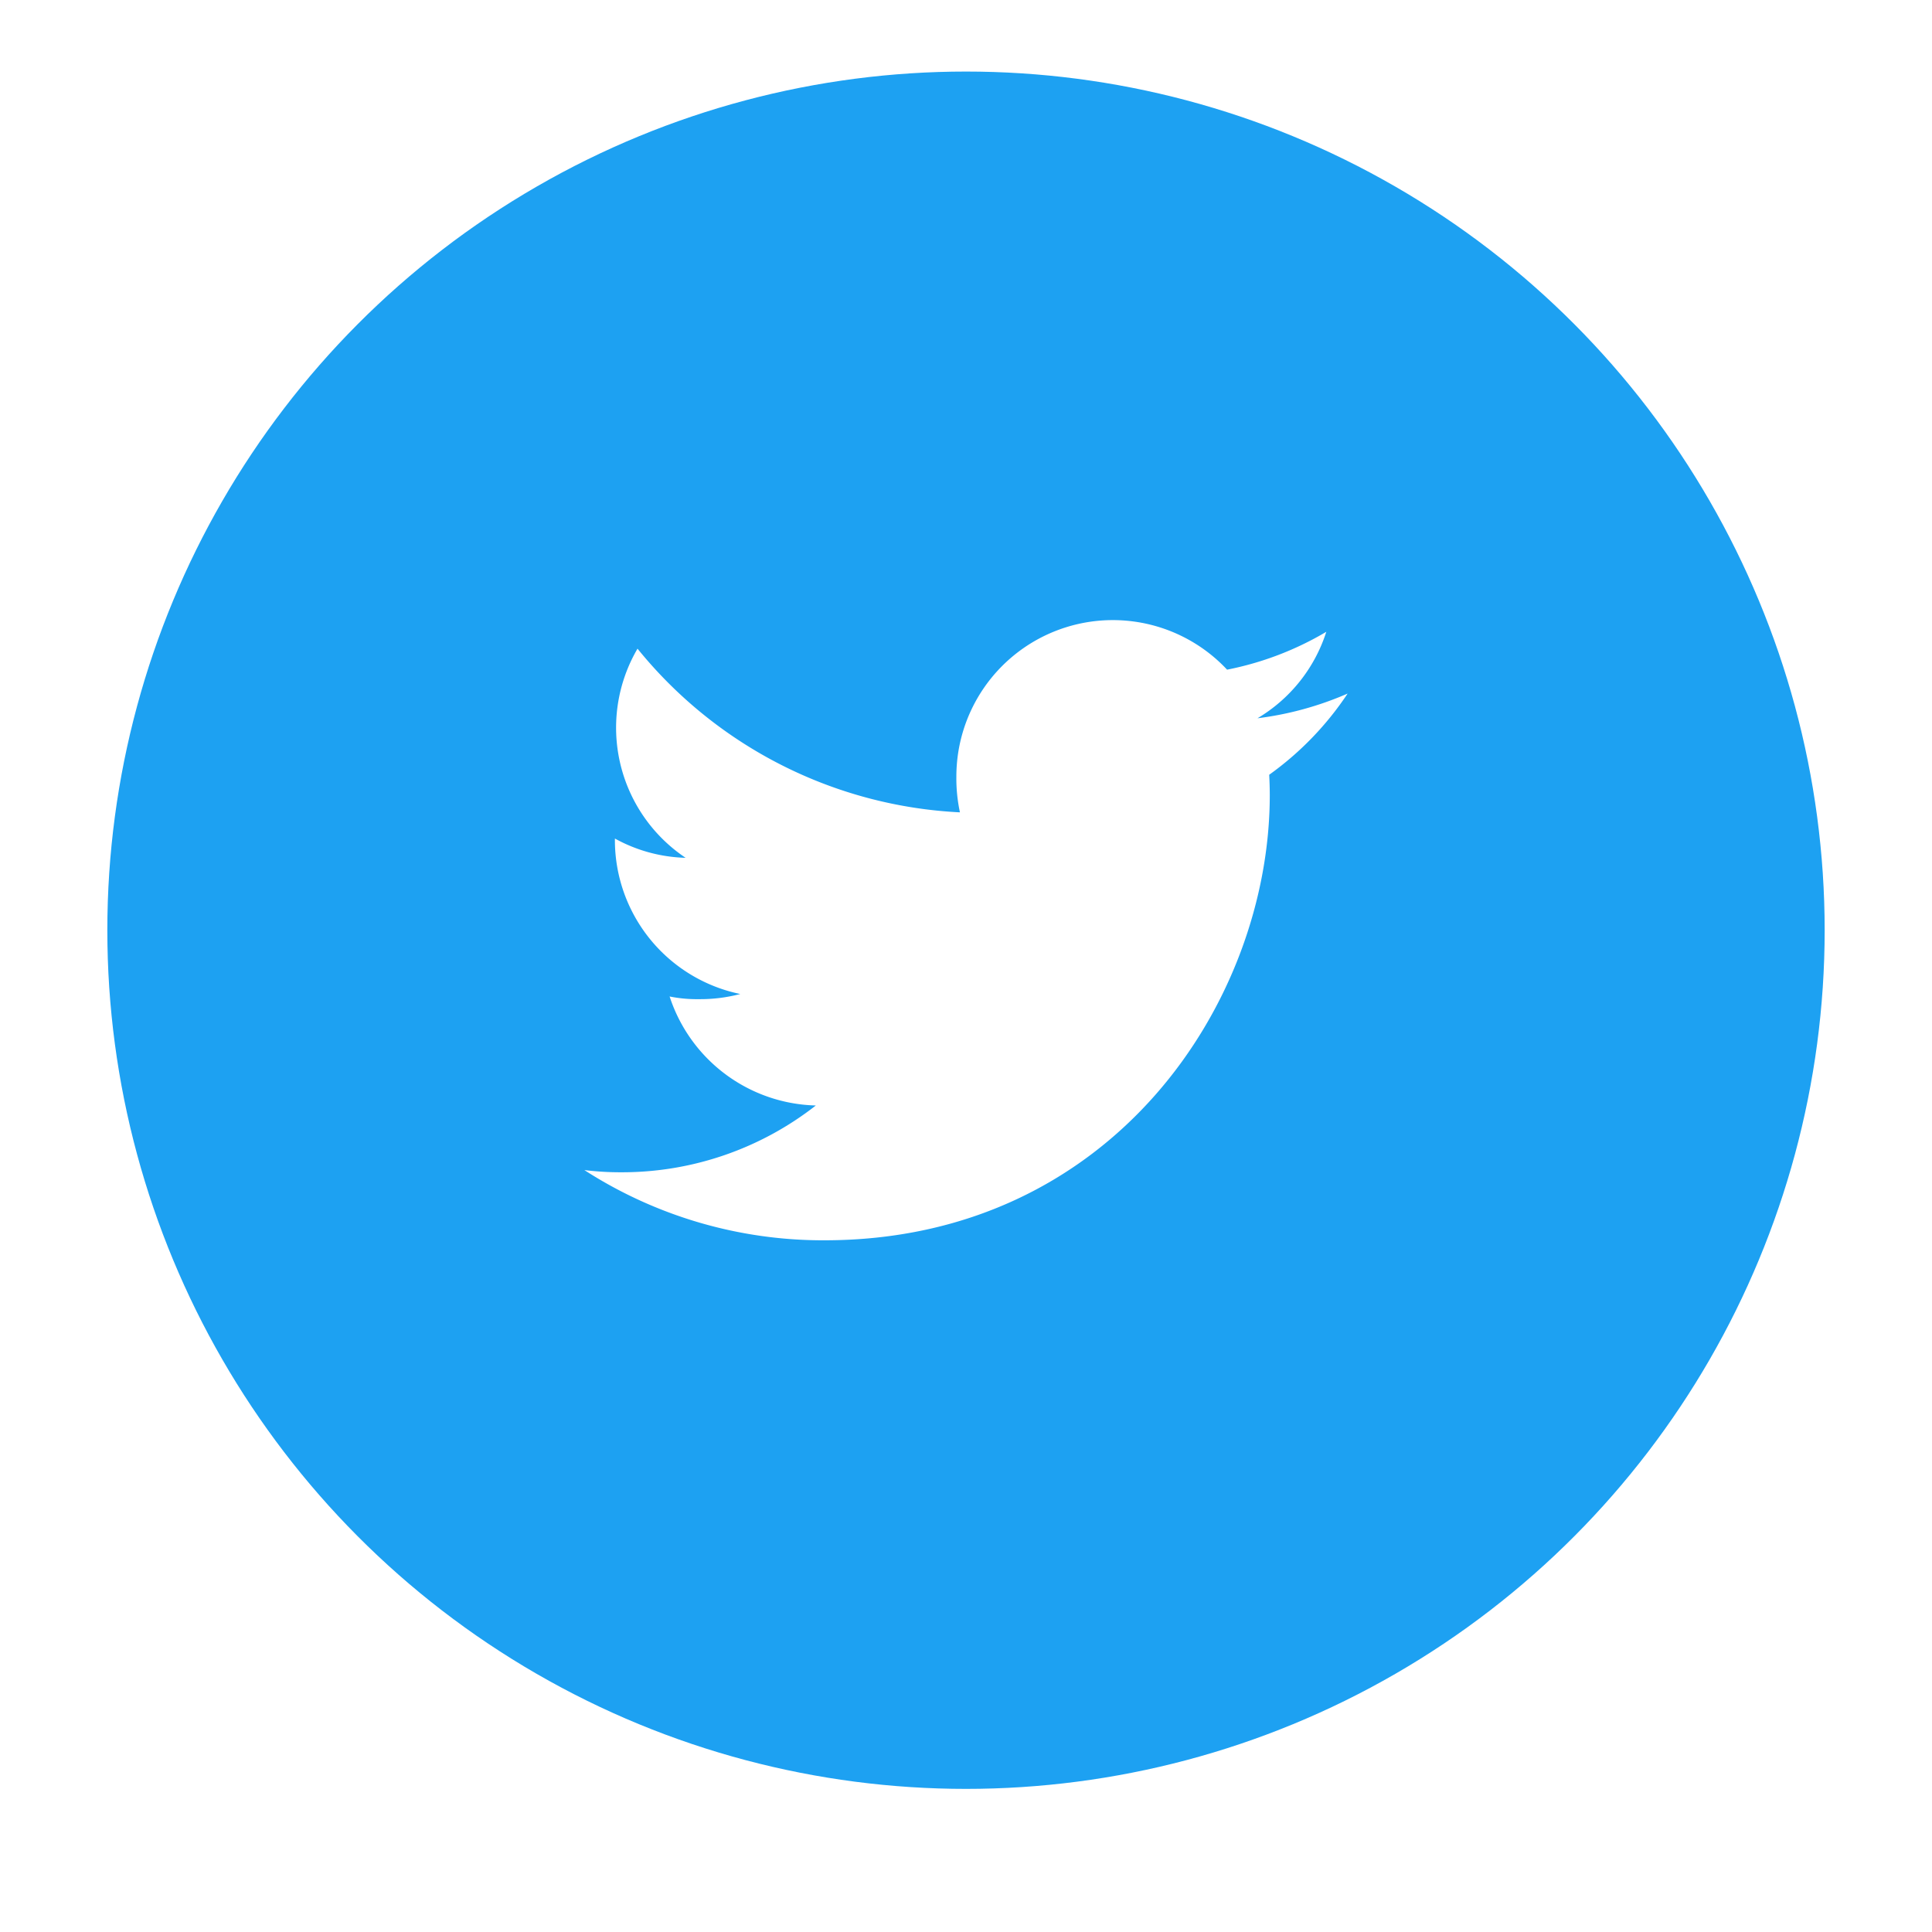 <svg xmlns="http://www.w3.org/2000/svg" xmlns:xlink="http://www.w3.org/1999/xlink" width="162" height="162" viewBox="0 0 162 162">
  <g id="Group_11" data-name="Group 11" transform="translate(-495 -1619)">
    <g transform="matrix(1, 0, 0, 1, 495, 1619)" filter="url(#Ellipse_1)">
      <circle id="Ellipse_1-2" data-name="Ellipse 1" cx="72" cy="72" r="72" transform="translate(9 6)" fill="#1da1f2"/>
    </g>
    <g id="twitter" transform="translate(-104 1705)">
      <g id="Group_6" data-name="Group 6" transform="translate(648 -34)">
        <path id="Path_1" data-name="Path 1" d="M64,54.156a27.355,27.355,0,0,1-7.56,2.072,13.047,13.047,0,0,0,5.772-7.252,26.221,26.221,0,0,1-8.32,3.176,13.12,13.12,0,0,0-22.7,8.972,13.51,13.51,0,0,0,.3,2.992A37.138,37.138,0,0,1,4.456,50.392,13.124,13.124,0,0,0,8.488,67.928,12.957,12.957,0,0,1,2.56,66.312v.144A13.181,13.181,0,0,0,13.072,79.348a13.1,13.1,0,0,1-3.44.432,11.6,11.6,0,0,1-2.484-.224,13.245,13.245,0,0,0,12.26,9.14,26.363,26.363,0,0,1-16.268,5.6A24.58,24.58,0,0,1,0,94.112,36.938,36.938,0,0,0,20.128,100c24.144,0,37.344-20,37.344-37.336,0-.58-.02-1.14-.048-1.7A26.175,26.175,0,0,0,64,54.156Z" transform="translate(0 -48)" fill="#fff"/>
      </g>
    </g>
  </g>
</svg>

